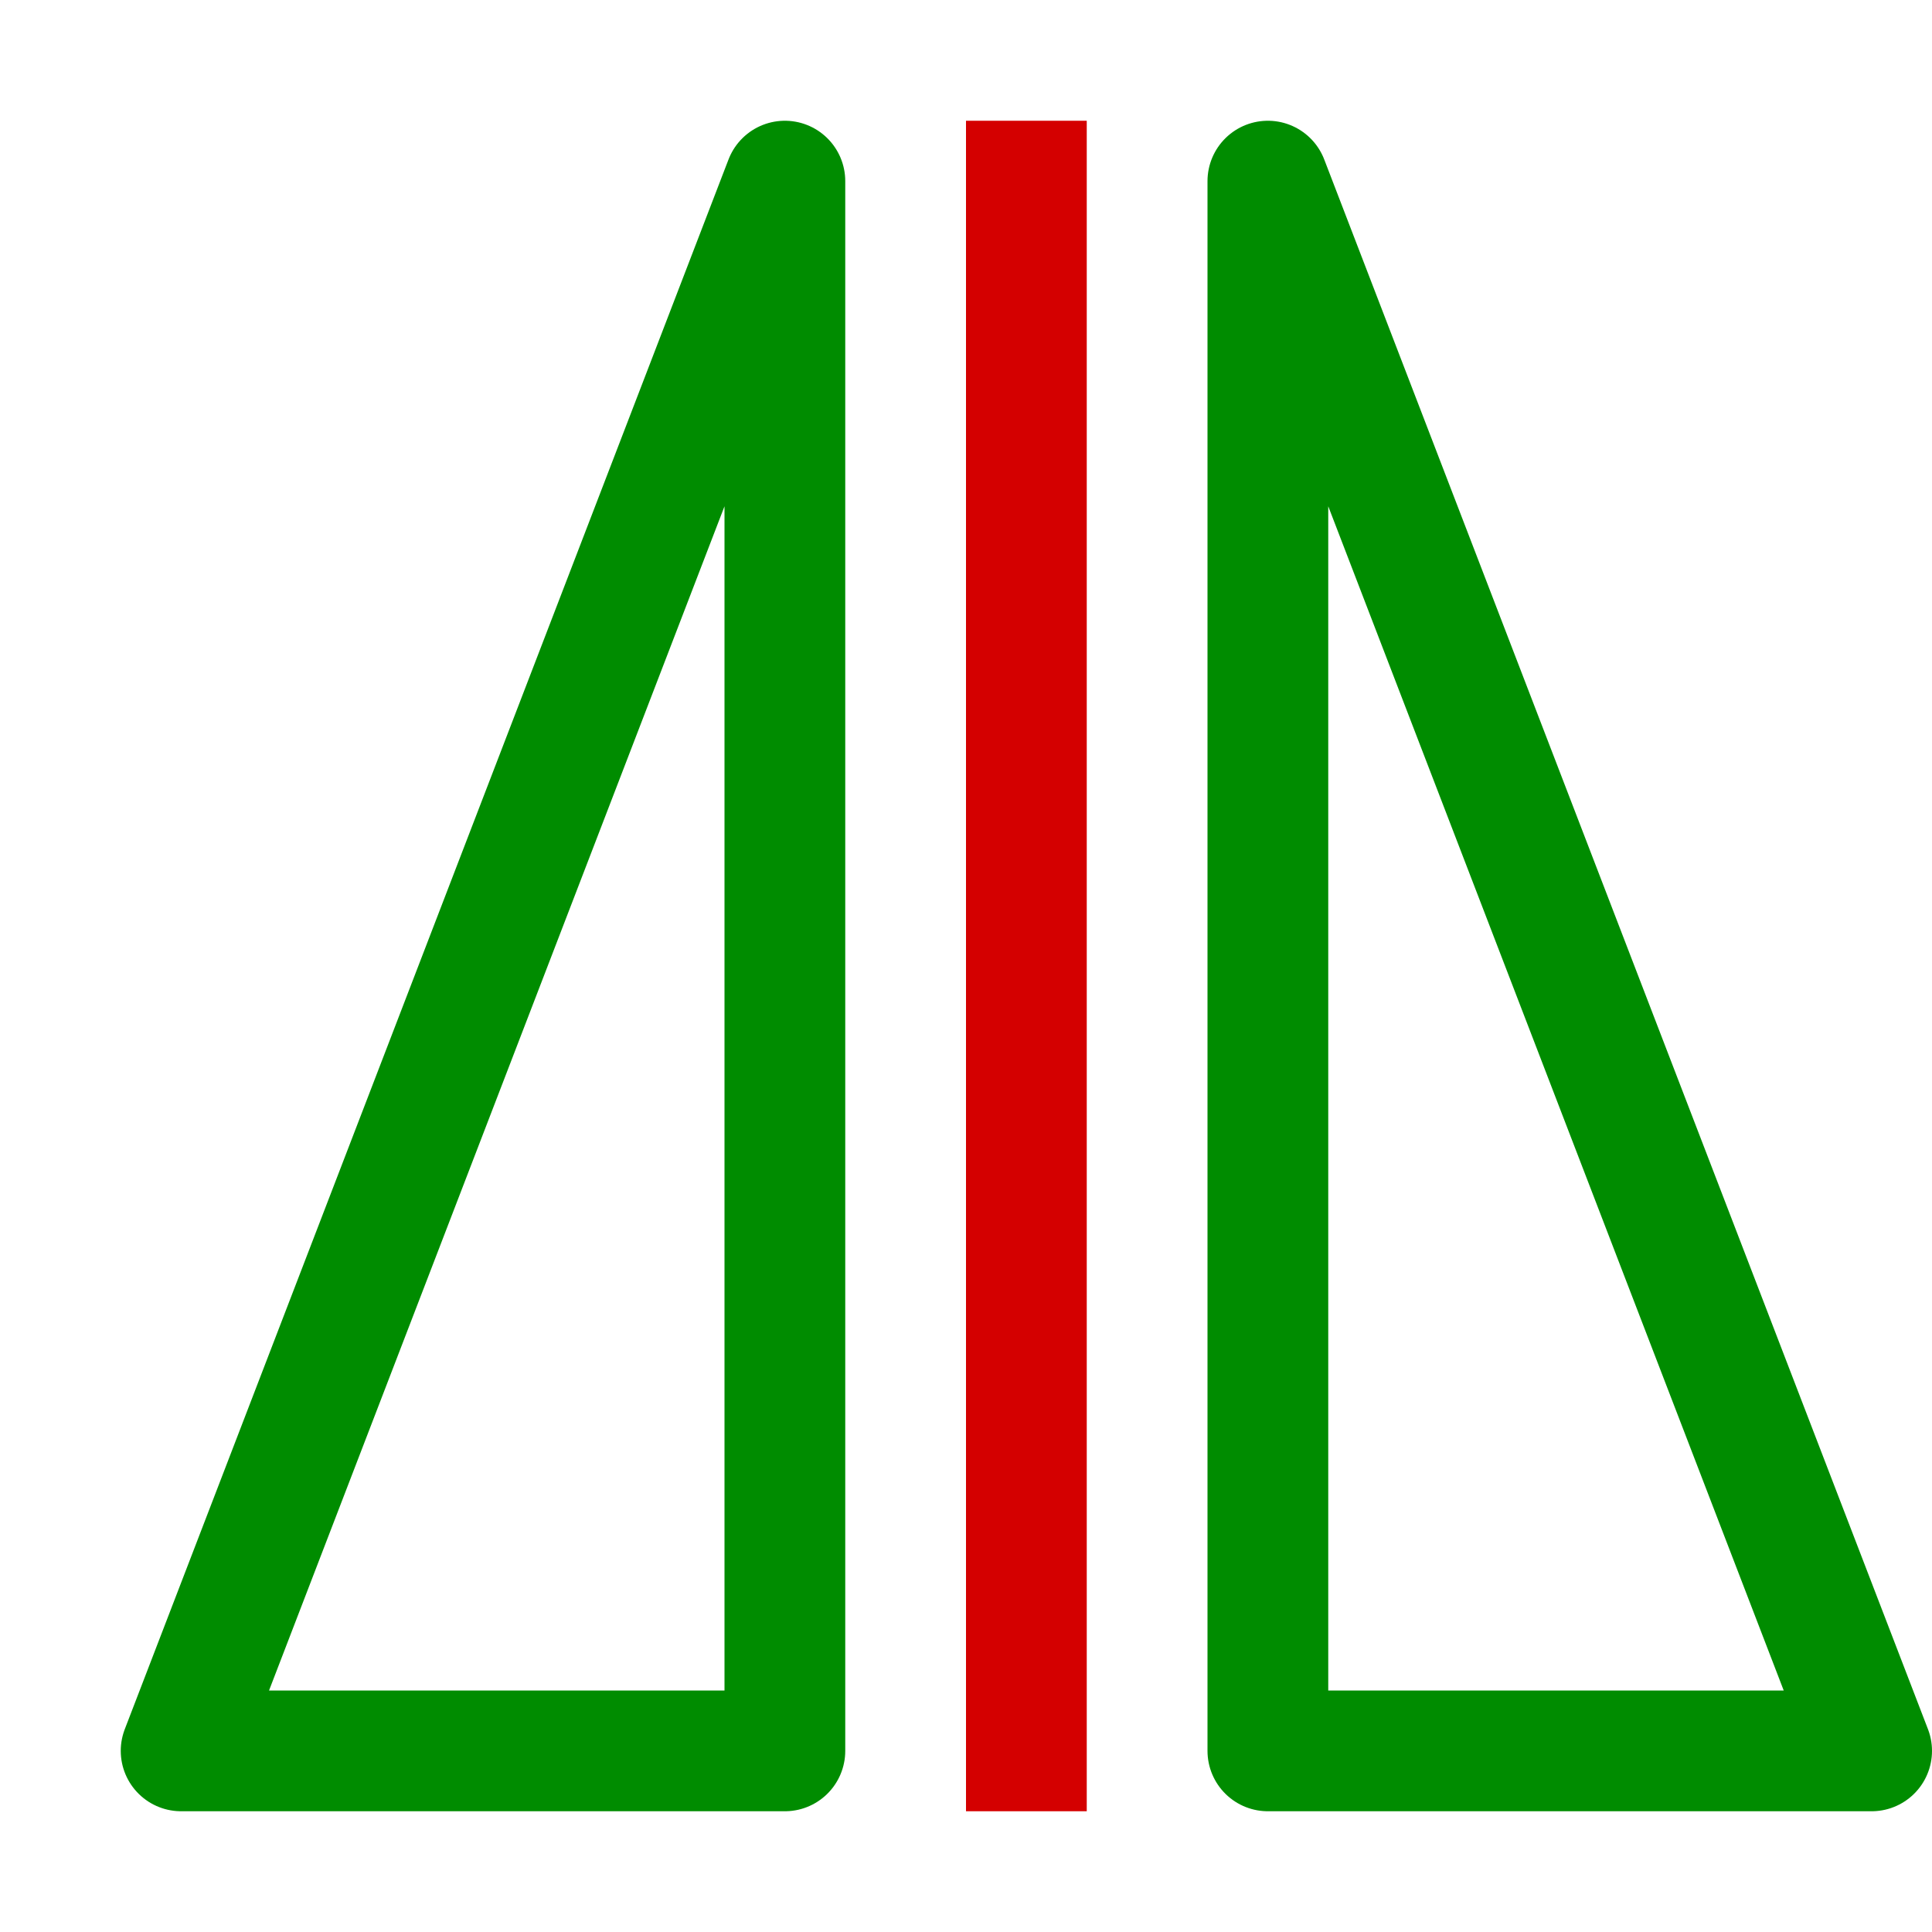 <?xml version="1.0" encoding="UTF-8" standalone="no"?>
<!-- Created with Inkscape (http://www.inkscape.org/) -->

<svg
   xmlns:dc="http://purl.org/dc/elements/1.1/"
   xmlns:cc="http://creativecommons.org/ns#"
   xmlns:rdf="http://www.w3.org/1999/02/22-rdf-syntax-ns#"
   xmlns:svg="http://www.w3.org/2000/svg"
   xmlns="http://www.w3.org/2000/svg"
   xmlns:xlink="http://www.w3.org/1999/xlink"
   xmlns:sodipodi="http://sodipodi.sourceforge.net/DTD/sodipodi-0.dtd"
   xmlns:inkscape="http://www.inkscape.org/namespaces/inkscape"
   width="16"
   height="16"
   viewBox="0 0 16 16"
   id="svg4225"
   version="1.1"
   inkscape:version="0.91 r13725"
   sodipodi:docname="tmp.svg"
   inkscape:export-filename="mirror.png"
   inkscape:export-xdpi="96"
   inkscape:export-ydpi="96">
  <defs
     id="defs4227">
    <linearGradient
       id="linearGradient4751">
      <stop
         style="stop-color:#cccccc;stop-opacity:1"
         offset="0"
         id="stop4753" />
      <stop
         id="stop4755"
         offset="0.307"
         style="stop-color:#ffffff;stop-opacity:1" />
      <stop
         style="stop-color:#b3b3b3;stop-opacity:1"
         offset="1"
         id="stop4757" />
    </linearGradient>
    <linearGradient
       id="linearGradient3216">
      <stop
         id="stop3218"
         offset="0"
         style="stop-color:#d38d5f;stop-opacity:1" />
      <stop
         style="stop-color:#ffe6d5;stop-opacity:1"
         offset="0.5"
         id="stop3226" />
      <stop
         id="stop3220"
         offset="1"
         style="stop-color:#e9c6af;stop-opacity:1" />
    </linearGradient>
    <linearGradient
       id="linearGradient4806">
      <stop
         style="stop-color:#999999;stop-opacity:1"
         offset="0"
         id="stop4808" />
      <stop
         id="stop4814"
         offset="0.388"
         style="stop-color:#e6e6e6;stop-opacity:1" />
      <stop
         style="stop-color:#666666;stop-opacity:1"
         offset="1"
         id="stop4810" />
    </linearGradient>
    <linearGradient
       id="linearGradient5159">
      <stop
         style="stop-color:#ff0000;stop-opacity:1"
         offset="0"
         id="stop5161" />
      <stop
         id="stop5167"
         offset="0.227"
         style="stop-color:#ff7575;stop-opacity:1" />
      <stop
         style="stop-color:#bb0000;stop-opacity:1"
         offset="1"
         id="stop5163" />
    </linearGradient>
    <clipPath
       clipPathUnits="userSpaceOnUse"
       id="clipPath6464-7">
      <g
         id="use6466-7"
         inkscape:label="Clip">
        <path
           inkscape:connector-curvature="0"
           style="fill:url(#radialGradient6166);fill-rule:evenodd;stroke-width:0.472pt"
           d="m 29.104,26.748 a 13.831,2.546 0 1 0 -27.662,0 13.831,2.546 0 1 0 27.662,0 z"
           id="path6152" />
        <path
           style="fill:#d38e84;fill-opacity:1;fill-rule:evenodd;stroke-width:0.371"
           inkscape:connector-curvature="0"
           d="M 7.634,22.304 C 11.396,16.13 24.11,1.151 27.306,0.401 30.448,-0.336 29.944,1.562 29.002,3.066 28.043,4.595 23.863,13.329 10.15,23.304 8.114,23.994 7.635,22.304 7.635,22.304 Z"
           id="path6154" />
        <path
           style="fill:#835e53;fill-opacity:1;fill-rule:evenodd;stroke-width:0.371"
           inkscape:connector-curvature="0"
           d="m 0.598,27.527 c 0,0 9.568,2.29 10.339,-3.03 0.771,-5.321 -2.959,-2.752 -4.552,-2.629 -2.221,0.08 -4.406,2.383 -5.787,5.658 z"
           id="path6156" />
        <path
           inkscape:connector-curvature="0"
           style="fill:url(#linearGradient6168);fill-rule:evenodd;stroke-width:0.186"
           d="M 14.519,13.953 C 16.662,11.478 24.778,2.236 26.964,1.243 29.102,0.271 29.325,1.002 29.015,1.743 28.704,2.485 17.867,15.643 16.634,15.178 c -1.232,-0.465 -2.146,-0.58 -2.115,-1.224 z"
           id="path6158" />
        <path
           inkscape:connector-curvature="0"
           style="fill:url(#linearGradient6170);fill-rule:evenodd;stroke-width:0.371"
           d="m 7.804,21.404 6.207,-7.858 c 0.697,1.509 4.836,2.459 4.192,3.184 -0.643,0.725 -6.519,6.323 -7.205,6.584 -0.686,0.262 -3.523,-1.624 -3.194,-1.909 z"
           id="path6160" />
        <path
           inkscape:connector-curvature="0"
           style="fill:url(#linearGradient6172);fill-rule:evenodd;stroke-width:1.486pt"
           d="m 1.407,26.597 c 0,0 2.089,-4.413 5.422,-4.031 2.519,0.248 2.232,1 2.232,1 0,0 -3.162,3.415 -7.654,3.031 z"
           id="path6162" />
      </g>
    </clipPath>
    <radialGradient
       inkscape:collect="always"
       xlink:href="#radialGradient1502-9-5"
       id="radialGradient8196"
       gradientUnits="userSpaceOnUse"
       gradientTransform="matrix(1.101,0,0,0.203,-30.829,19.075)"
       cx="41.876"
       cy="37.866"
       fx="33.845"
       fy="37.343"
       r="12.563" />
    <radialGradient
       id="radialGradient1502-9-5"
       fx="33.845"
       fy="37.343"
       cx="41.876"
       cy="37.866"
       r="12.563"
       gradientUnits="userSpaceOnUse"
       gradientTransform="matrix(1.101,0,0,0.203,-30.829,19.075)">
      <stop
         id="stop1919-3-5"
         stop-opacity=".316"
         offset="0" />
      <stop
         id="stop1920-6-9"
         stop-opacity=".079"
         offset=".5" />
      <stop
         id="stop1921-9-0"
         stop-opacity="0"
         offset="1" />
    </radialGradient>
    <linearGradient
       id="linearGradient1513">
      <stop
         id="stop1514"
         stop-color="#fff"
         offset="0" />
      <stop
         id="stop1515"
         stop-color="#fff"
         stop-opacity="0"
         offset="1" />
    </linearGradient>
    <linearGradient
       id="linearGradient2316-0"
       y2="13.066"
       y1="11.002"
       x2="10.516"
       x1="8.269"
       gradientTransform="matrix(1.538,0,0,1.435,0.038,-0.115)"
       gradientUnits="userSpaceOnUse">
      <stop
         id="stop2318-7"
         stop-color="#d6d6d6"
         offset="0" />
      <stop
         id="stop2322-9"
         stop-color="#eaeaea"
         offset=".258" />
      <stop
         id="stop2320-5"
         stop-color="#919191"
         offset=".706" />
      <stop
         id="stop2321-2"
         stop-color="#d2d2d2"
         offset=".733" />
      <stop
         id="stop2319-2"
         stop-color="#a6a6a6"
         offset="1" />
    </linearGradient>
    <clipPath
       clipPathUnits="userSpaceOnUse"
       id="clipPath6464-7-6">
      <g
         transform="translate(3.1925326e-5,-1.9546408e-5)"
         inkscape:label="Clip"
         id="use6466-7-7">
        <path
           id="path8570"
           d="m 29.104,26.748 a 13.831,2.546 0 1 0 -27.662,0 13.831,2.546 0 1 0 27.662,0 z"
           style="fill:url(#radialGradient8584);fill-rule:evenodd;stroke-width:0.472pt"
           inkscape:connector-curvature="0" />
        <path
           id="path8572"
           d="M 7.634,22.304 C 11.396,16.13 24.11,1.151 27.306,0.401 30.448,-0.336 29.944,1.562 29.002,3.066 28.043,4.595 23.863,13.329 10.15,23.304 8.114,23.994 7.635,22.304 7.635,22.304 Z"
           inkscape:connector-curvature="0"
           style="fill:#d38e84;fill-opacity:1;fill-rule:evenodd;stroke-width:0.371" />
        <path
           id="path8574"
           d="m 0.598,27.527 c 0,0 9.568,2.29 10.339,-3.03 0.771,-5.321 -2.959,-2.752 -4.552,-2.629 -2.221,0.08 -4.406,2.383 -5.787,5.658 z"
           inkscape:connector-curvature="0"
           style="fill:#835e53;fill-opacity:1;fill-rule:evenodd;stroke-width:0.371" />
        <path
           id="path8576"
           d="M 14.519,13.953 C 16.662,11.478 24.778,2.236 26.964,1.243 29.102,0.271 29.325,1.002 29.015,1.743 28.704,2.485 17.867,15.643 16.634,15.178 c -1.232,-0.465 -2.146,-0.58 -2.115,-1.224 z"
           style="fill:url(#linearGradient8586);fill-rule:evenodd;stroke-width:0.186"
           inkscape:connector-curvature="0" />
        <path
           id="path8578"
           d="m 7.804,21.404 6.207,-7.858 c 0.697,1.509 4.836,2.459 4.192,3.184 -0.643,0.725 -6.519,6.323 -7.205,6.584 -0.686,0.262 -3.523,-1.624 -3.194,-1.909 z"
           style="fill:url(#linearGradient8588);fill-rule:evenodd;stroke-width:0.371"
           inkscape:connector-curvature="0" />
        <path
           id="path8580"
           d="m 1.407,26.597 c 0,0 2.089,-4.413 5.422,-4.031 2.519,0.248 2.232,1 2.232,1 0,0 -3.162,3.415 -7.654,3.031 z"
           style="fill:url(#linearGradient8590);fill-rule:evenodd;stroke-width:1.486pt"
           inkscape:connector-curvature="0" />
      </g>
    </clipPath>
    <radialGradient
       inkscape:collect="always"
       xlink:href="#radialGradient1502-9-5-2"
       id="radialGradient8327-8"
       gradientUnits="userSpaceOnUse"
       gradientTransform="matrix(1.101,0,0,0.203,-30.829,19.075)"
       cx="41.876"
       cy="37.866"
       fx="33.845"
       fy="37.343"
       r="12.563" />
    <radialGradient
       id="radialGradient1502-9-5-2"
       fx="33.845"
       fy="37.343"
       cx="41.876"
       cy="37.866"
       r="12.563"
       gradientUnits="userSpaceOnUse"
       gradientTransform="matrix(1.101,0,0,0.203,-30.829,19.075)">
      <stop
         id="stop1919-3-5-8"
         stop-opacity=".316"
         offset="0" />
      <stop
         id="stop1920-6-9-6"
         stop-opacity=".079"
         offset=".5" />
      <stop
         id="stop1921-9-0-7"
         stop-opacity="0"
         offset="1" />
    </radialGradient>
    <radialGradient
       inkscape:collect="always"
       xlink:href="#radialGradient1502-9-5-2"
       id="radialGradient8584"
       gradientUnits="userSpaceOnUse"
       gradientTransform="matrix(1.101,0,0,0.203,-30.829,19.075)"
       cx="41.876"
       cy="37.866"
       fx="33.845"
       fy="37.343"
       r="12.563" />
    <linearGradient
       inkscape:collect="always"
       xlink:href="#linearGradient1513"
       id="linearGradient8586"
       gradientUnits="userSpaceOnUse"
       gradientTransform="matrix(1.496,0,0,1.476,0.038,-0.115)"
       x1="13.739"
       y1="3.307"
       x2="15.501"
       y2="4.93" />
    <linearGradient
       inkscape:collect="always"
       xlink:href="#linearGradient2316-0"
       id="linearGradient8588"
       gradientUnits="userSpaceOnUse"
       gradientTransform="matrix(1.538,0,0,1.435,0.038,-0.115)"
       x1="8.269"
       y1="11.002"
       x2="10.516"
       y2="13.066" />
    <linearGradient
       inkscape:collect="always"
       xlink:href="#linearGradient1513"
       id="linearGradient8590"
       gradientUnits="userSpaceOnUse"
       gradientTransform="matrix(2.035,0,0,1.085,0.038,-0.115)"
       x1="0.274"
       y1="20.491"
       x2="2.873"
       y2="22.967" />
    <clipPath
       clipPathUnits="userSpaceOnUse"
       id="clipPath6464-7-2">
      <g
         inkscape:label="Clip"
         id="use6466-7-8">
        <path
           id="path8748"
           d="m 29.104,26.748 a 13.831,2.546 0 1 0 -27.662,0 13.831,2.546 0 1 0 27.662,0 z"
           style="fill:url(#radialGradient8762);fill-rule:evenodd;stroke-width:0.472pt"
           inkscape:connector-curvature="0" />
        <path
           id="path8750"
           d="M 7.634,22.304 C 11.396,16.13 24.11,1.151 27.306,0.401 30.448,-0.336 29.944,1.562 29.002,3.066 28.043,4.595 23.863,13.329 10.15,23.304 8.114,23.994 7.635,22.304 7.635,22.304 Z"
           inkscape:connector-curvature="0"
           style="fill:#d38e84;fill-opacity:1;fill-rule:evenodd;stroke-width:0.371" />
        <path
           id="path8752"
           d="m 0.598,27.527 c 0,0 9.568,2.29 10.339,-3.03 0.771,-5.321 -2.959,-2.752 -4.552,-2.629 -2.221,0.08 -4.406,2.383 -5.787,5.658 z"
           inkscape:connector-curvature="0"
           style="fill:#835e53;fill-opacity:1;fill-rule:evenodd;stroke-width:0.371" />
        <path
           id="path8754"
           d="M 14.519,13.953 C 16.662,11.478 24.778,2.236 26.964,1.243 29.102,0.271 29.325,1.002 29.015,1.743 28.704,2.485 17.867,15.643 16.634,15.178 c -1.232,-0.465 -2.146,-0.58 -2.115,-1.224 z"
           style="fill:url(#linearGradient8764);fill-rule:evenodd;stroke-width:0.186"
           inkscape:connector-curvature="0" />
        <path
           id="path8756"
           d="m 7.804,21.404 6.207,-7.858 c 0.697,1.509 4.836,2.459 4.192,3.184 -0.643,0.725 -6.519,6.323 -7.205,6.584 -0.686,0.262 -3.523,-1.624 -3.194,-1.909 z"
           style="fill:url(#linearGradient8766);fill-rule:evenodd;stroke-width:0.371"
           inkscape:connector-curvature="0" />
        <path
           id="path8758"
           d="m 1.407,26.597 c 0,0 2.089,-4.413 5.422,-4.031 2.519,0.248 2.232,1 2.232,1 0,0 -3.162,3.415 -7.654,3.031 z"
           style="fill:url(#linearGradient8768);fill-rule:evenodd;stroke-width:1.486pt"
           inkscape:connector-curvature="0" />
      </g>
    </clipPath>
    <radialGradient
       inkscape:collect="always"
       xlink:href="#radialGradient1502-9-5-0"
       id="radialGradient8327-3"
       gradientUnits="userSpaceOnUse"
       gradientTransform="matrix(1.101,0,0,0.203,-30.829,19.075)"
       cx="41.876"
       cy="37.866"
       fx="33.845"
       fy="37.343"
       r="12.563" />
    <radialGradient
       id="radialGradient1502-9-5-0"
       fx="33.845"
       fy="37.343"
       cx="41.876"
       cy="37.866"
       r="12.563"
       gradientUnits="userSpaceOnUse"
       gradientTransform="matrix(1.101,0,0,0.203,-30.829,19.075)">
      <stop
         id="stop1919-3-5-7"
         stop-opacity=".316"
         offset="0" />
      <stop
         id="stop1920-6-9-8"
         stop-opacity=".079"
         offset=".5" />
      <stop
         id="stop1921-9-0-5"
         stop-opacity="0"
         offset="1" />
    </radialGradient>
    <radialGradient
       inkscape:collect="always"
       xlink:href="#radialGradient1502-9-5-0"
       id="radialGradient8762"
       gradientUnits="userSpaceOnUse"
       gradientTransform="matrix(1.101,0,0,0.203,-30.829,19.075)"
       cx="41.876"
       cy="37.866"
       fx="33.845"
       fy="37.343"
       r="12.563" />
    <linearGradient
       inkscape:collect="always"
       xlink:href="#linearGradient1513"
       id="linearGradient8764"
       gradientUnits="userSpaceOnUse"
       gradientTransform="matrix(1.496,0,0,1.476,0.038,-0.115)"
       x1="13.739"
       y1="3.307"
       x2="15.501"
       y2="4.93" />
    <linearGradient
       inkscape:collect="always"
       xlink:href="#linearGradient2316-0"
       id="linearGradient8766"
       gradientUnits="userSpaceOnUse"
       gradientTransform="matrix(1.538,0,0,1.435,0.038,-0.115)"
       x1="8.269"
       y1="11.002"
       x2="10.516"
       y2="13.066" />
    <linearGradient
       inkscape:collect="always"
       xlink:href="#linearGradient1513"
       id="linearGradient8768"
       gradientUnits="userSpaceOnUse"
       gradientTransform="matrix(2.035,0,0,1.085,0.038,-0.115)"
       x1="0.274"
       y1="20.491"
       x2="2.873"
       y2="22.967" />
    <radialGradient
       id="radialGradient1502-6"
       fx="33.845"
       fy="37.343"
       cx="41.876"
       cy="37.866"
       r="12.563"
       gradientUnits="userSpaceOnUse"
       gradientTransform="matrix(1.101,0,0,0.203,-16.58,53.053)">
      <stop
         id="stop1919-4"
         stop-opacity=".316"
         offset="0" />
      <stop
         id="stop1920-2"
         stop-opacity=".079"
         offset=".5" />
      <stop
         id="stop1921-7"
         stop-opacity="0"
         offset="1" />
    </radialGradient>
    <linearGradient
       id="linearGradient2121-4-4"
       y2="4.93"
       xlink:href="#linearGradient1513"
       y1="3.307"
       x2="15.501"
       x1="13.739"
       gradientTransform="matrix(1.496,0,0,1.476,16.469,34.29)"
       gradientUnits="userSpaceOnUse" />
    <linearGradient
       id="linearGradient2316-0-7"
       y2="13.066"
       y1="11.002"
       x2="10.516"
       x1="8.269"
       gradientTransform="matrix(1.538,0,0,1.435,16.469,34.29)"
       gradientUnits="userSpaceOnUse">
      <stop
         id="stop2318-6-0"
         stop-color="#d6d6d6"
         offset="0" />
      <stop
         id="stop2322-2-9"
         stop-color="#eaeaea"
         offset=".258" />
      <stop
         id="stop2320-4-5"
         stop-color="#919191"
         offset=".706" />
      <stop
         id="stop2321-5-1"
         stop-color="#d2d2d2"
         offset=".733" />
      <stop
         id="stop2319-8-0"
         stop-color="#a6a6a6"
         offset="1" />
    </linearGradient>
    <linearGradient
       id="linearGradient2222-0-2"
       y2="22.967"
       xlink:href="#linearGradient1513"
       y1="20.491"
       x2="2.873"
       x1="0.274"
       gradientTransform="matrix(2.035,0,0,1.085,16.469,34.29)"
       gradientUnits="userSpaceOnUse" />
    <radialGradient
       inkscape:collect="always"
       xlink:href="#radialGradient1502-9-5"
       id="radialGradient6166"
       gradientUnits="userSpaceOnUse"
       gradientTransform="matrix(1.101,0,0,0.203,-30.829,19.075)"
       cx="41.876"
       cy="37.866"
       fx="33.845"
       fy="37.343"
       r="12.563" />
    <linearGradient
       inkscape:collect="always"
       xlink:href="#linearGradient1513"
       id="linearGradient6168"
       gradientUnits="userSpaceOnUse"
       gradientTransform="matrix(1.496,0,0,1.476,0.038,-0.115)"
       x1="13.739"
       y1="3.307"
       x2="15.501"
       y2="4.93" />
    <linearGradient
       inkscape:collect="always"
       xlink:href="#linearGradient2316-0"
       id="linearGradient6170"
       gradientUnits="userSpaceOnUse"
       gradientTransform="matrix(1.538,0,0,1.435,0.038,-0.115)"
       x1="8.269"
       y1="11.002"
       x2="10.516"
       y2="13.066" />
    <linearGradient
       inkscape:collect="always"
       xlink:href="#linearGradient1513"
       id="linearGradient6172"
       gradientUnits="userSpaceOnUse"
       gradientTransform="matrix(2.035,0,0,1.085,0.038,-0.115)"
       x1="0.274"
       y1="20.491"
       x2="2.873"
       y2="22.967" />
  </defs>
  <sodipodi:namedview
     id="base"
     pagecolor="#ffffff"
     bordercolor="#666666"
     borderopacity="1.0"
     inkscape:pageopacity="0.0"
     inkscape:pageshadow="2"
     inkscape:zoom="10.24"
     inkscape:cx="12.069525"
     inkscape:cy="0.92822422"
     inkscape:document-units="px"
     inkscape:current-layer="layer1"
     showgrid="true"
     inkscape:snap-bbox="true"
     inkscape:bbox-paths="true"
     inkscape:bbox-nodes="true"
     inkscape:snap-bbox-edge-midpoints="true"
     inkscape:snap-bbox-midpoints="true"
     inkscape:object-paths="true"
     inkscape:snap-intersection-paths="true"
     inkscape:object-nodes="true"
     inkscape:snap-smooth-nodes="true"
     inkscape:snap-midpoints="true"
     inkscape:snap-object-midpoints="true"
     inkscape:snap-center="true"
     units="px"
     inkscape:window-width="1280"
     inkscape:window-height="1001"
     inkscape:window-x="1912"
     inkscape:window-y="-8"
     inkscape:window-maximized="1"
     showguides="true"
     inkscape:guide-bbox="true">
    <inkscape:grid
       type="xygrid"
       id="grid4241"
       spacingx="0.5"
       spacingy="0.5"
       empspacing="2"
       dotted="true" />
  </sodipodi:namedview>
  <g
     inkscape:label="Ebene 1"
     inkscape:groupmode="layer"
     id="layer1"
     transform="translate(0,-1036.362)">
    <path
       inkscape:connector-curvature="0"
       style="fill:none;fill-opacity:1;stroke:#008c00;stroke-width:1;stroke-linecap:round;stroke-linejoin:round;stroke-miterlimit:4;stroke-dasharray:none;stroke-opacity:1"
       d="m 6.5,1037.862 -5,13 h 5 z"
       id="rect5857-5"
       sodipodi:nodetypes="cccc" />
    <path
       inkscape:connector-curvature="0"
       style="fill:none;fill-opacity:1;stroke:#008c00;stroke-width:1;stroke-linecap:round;stroke-linejoin:round;stroke-miterlimit:4;stroke-dasharray:none;stroke-opacity:1"
       d="m 10.5,1037.862 v 13 h 5 z"
       id="rect5857-5-2"
       sodipodi:nodetypes="cccc" />
    <rect
       style="opacity:1;fill:#d40000;fill-opacity:1;fill-rule:nonzero;stroke:none;stroke-width:0.965;stroke-miterlimit:4;stroke-dasharray:none;stroke-opacity:1"
       id="rect4225"
       width="1"
       height="14"
       x="8"
       y="1037.362" />
  </g>
</svg>
